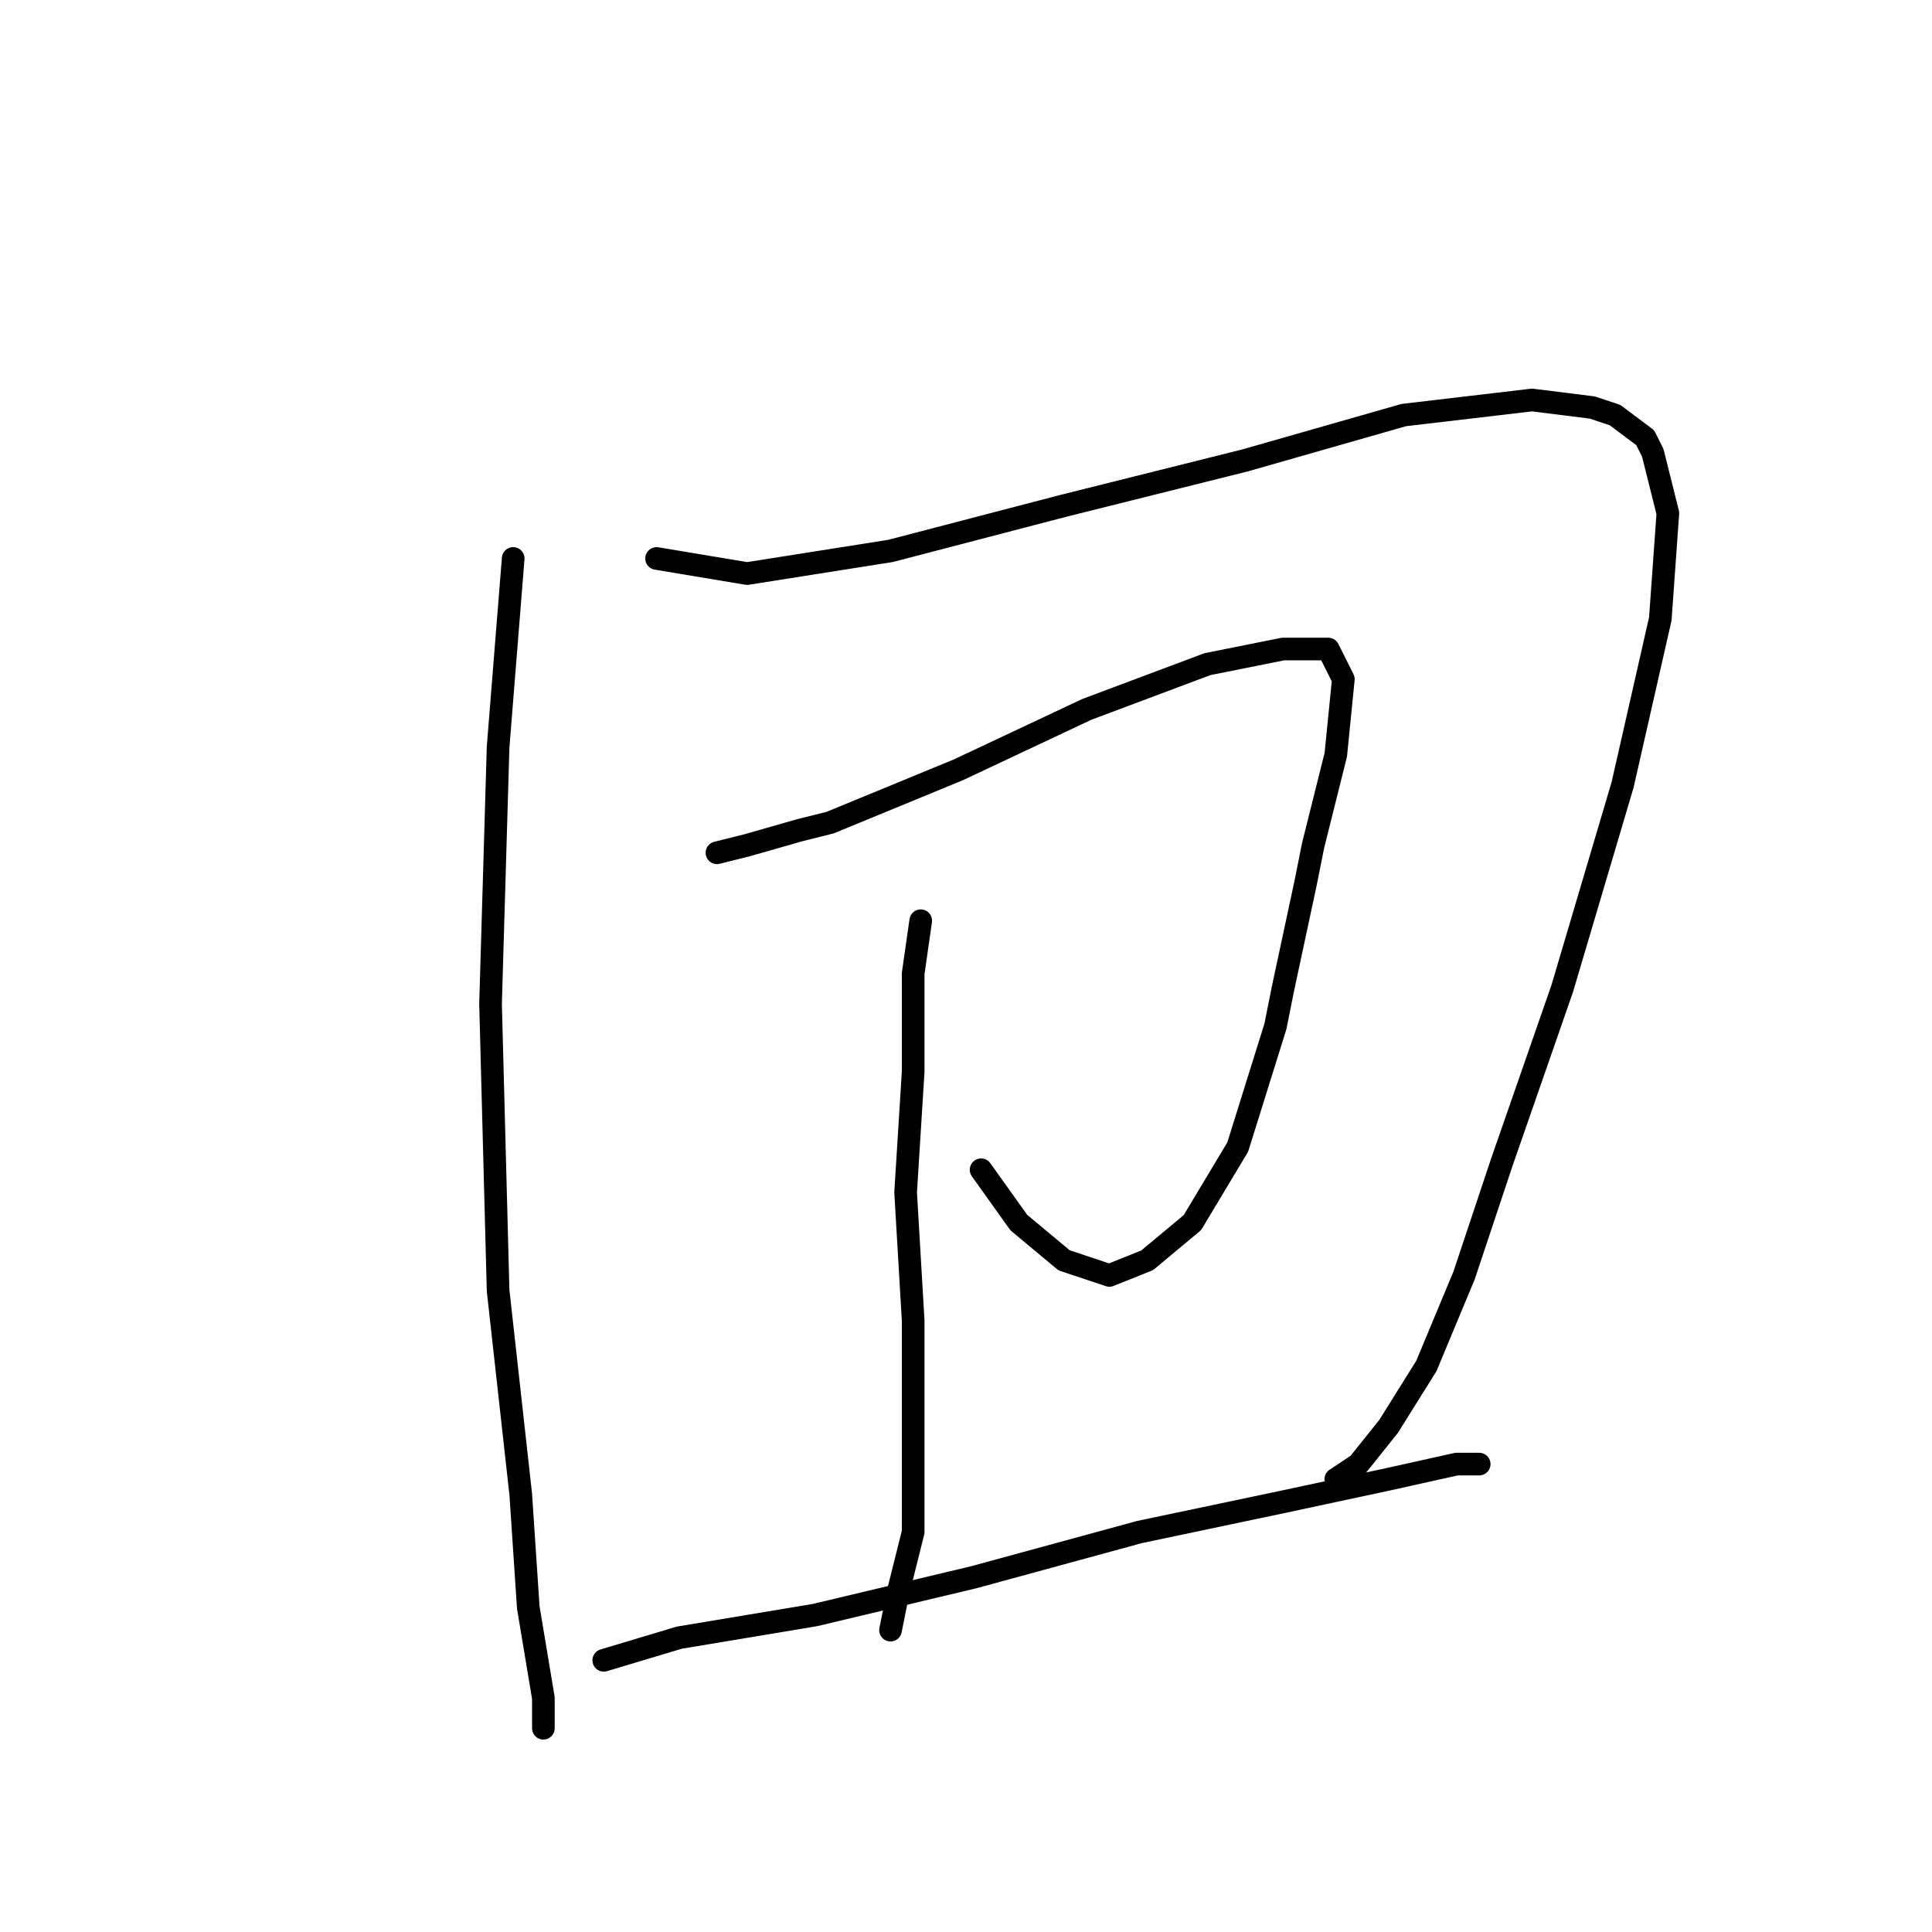 <?xml version="1.0" standalone="no"?>
    <svg width="256" height="256" xmlns="http://www.w3.org/2000/svg" version="1.1">
    <polyline stroke="black" stroke-width="3" stroke-linecap="round" fill="transparent" stroke-linejoin="round" points="68 74 66 99 65 133 66 171 69 198 70 213 72 225 72 229 72 229 " />
        <polyline stroke="black" stroke-width="3" stroke-linecap="round" fill="transparent" stroke-linejoin="round" points="87 74 99 76 118 73 141 67 165 61 186 55 203 53 211 54 214 55 218 58 219 60 221 68 220 82 215 104 207 131 199 154 194 169 189 181 184 189 180 194 177 196 177 196 " />
        <polyline stroke="black" stroke-width="3" stroke-linecap="round" fill="transparent" stroke-linejoin="round" points="95 113 99 112 106 110 110 109 127 102 144 94 160 88 170 86 176 86 178 90 177 100 174 112 173 117 170 131 169 136 164 152 158 162 152 167 147 169 141 167 135 162 130 155 130 155 " />
        <polyline stroke="black" stroke-width="3" stroke-linecap="round" fill="transparent" stroke-linejoin="round" points="122 122 121 129 121 142 120 158 121 175 121 187 121 191 121 203 119 211 118 216 118 216 " />
        <polyline stroke="black" stroke-width="3" stroke-linecap="round" fill="transparent" stroke-linejoin="round" points="80 220 90 217 108 214 129 209 151 203 170 199 184 196 193 194 196 194 196 194 " />
        </svg>